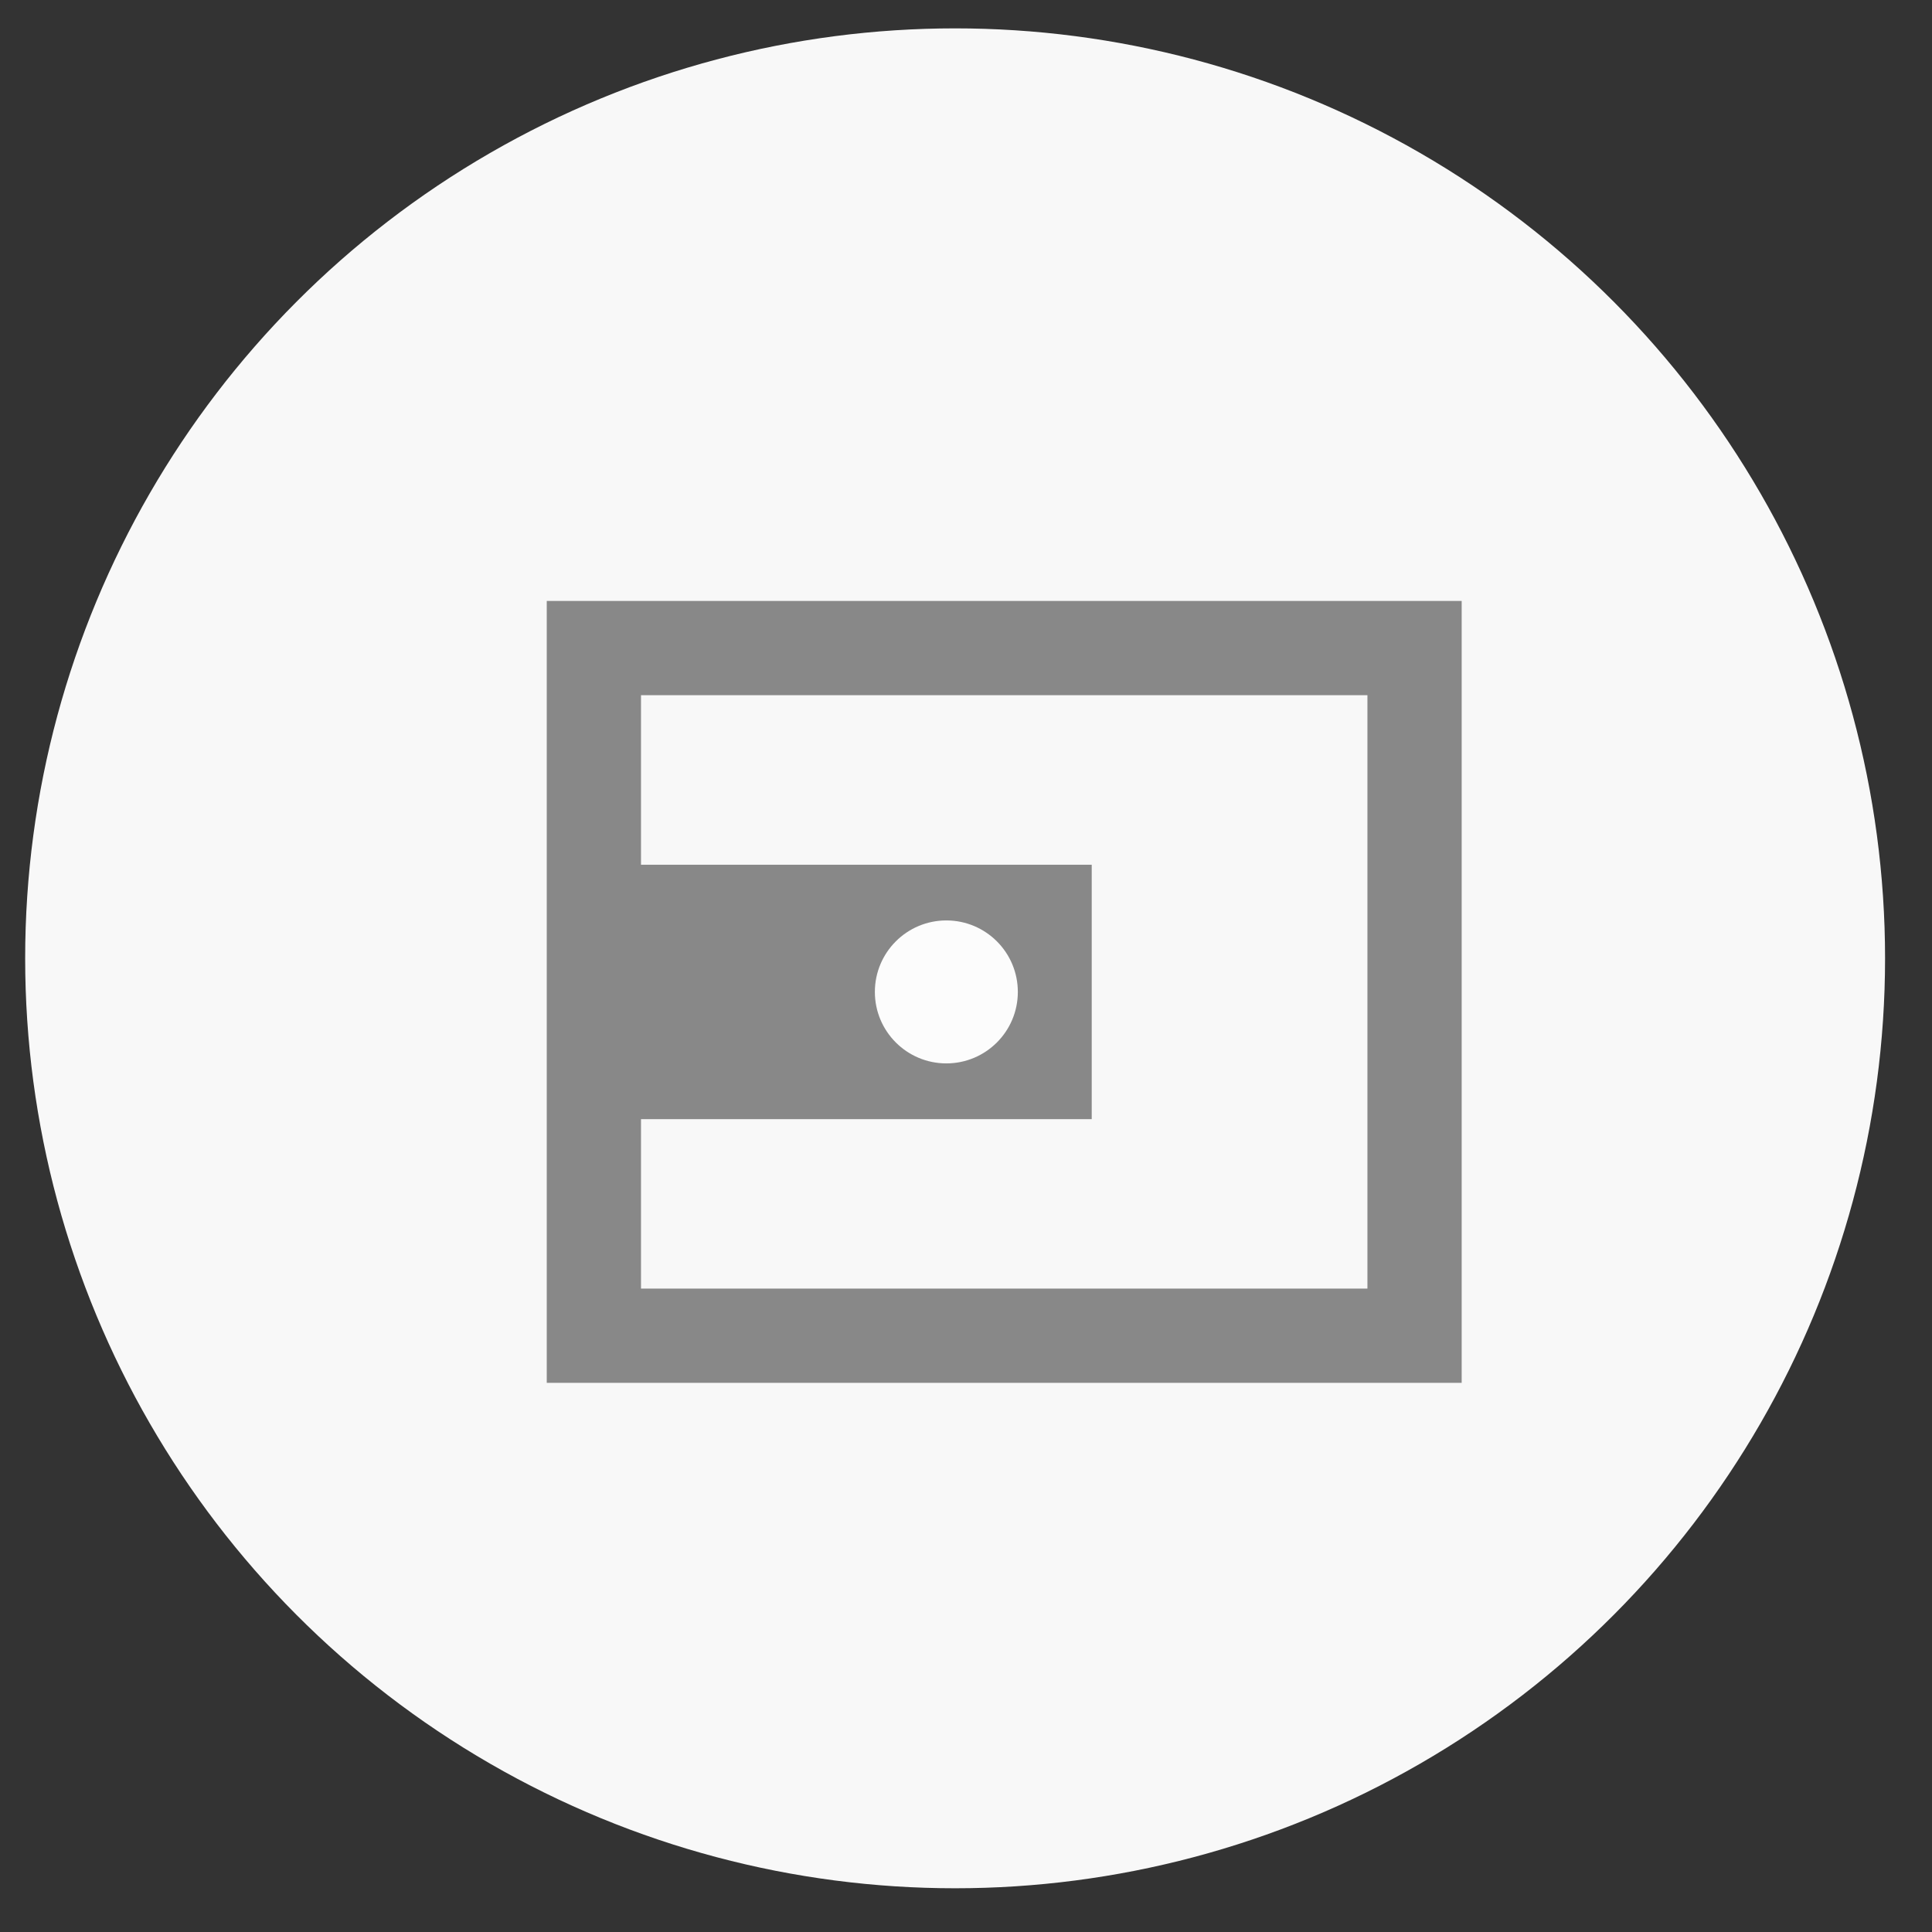 <svg width="41" height="41" viewBox="0 0 41 41" fill="none" xmlns="http://www.w3.org/2000/svg">
<rect x="0" y="0" width="41" height="41" fill="#333333" stroke="none"/>
<circle cx="20.269" cy="20.337" r="19.735" fill="#F8F8F8"/>
<path d="M12.603 13.753H30.019V28.346H12.603V13.753Z" stroke="#888888" stroke-width="2"/>
<path d="M11.643 18.351H23.168V23.75H11.643V18.351Z" fill="#888888"/>
<circle cx="20.083" cy="21.05" r="1.517" fill="#FCFCFC"/>
</svg>
